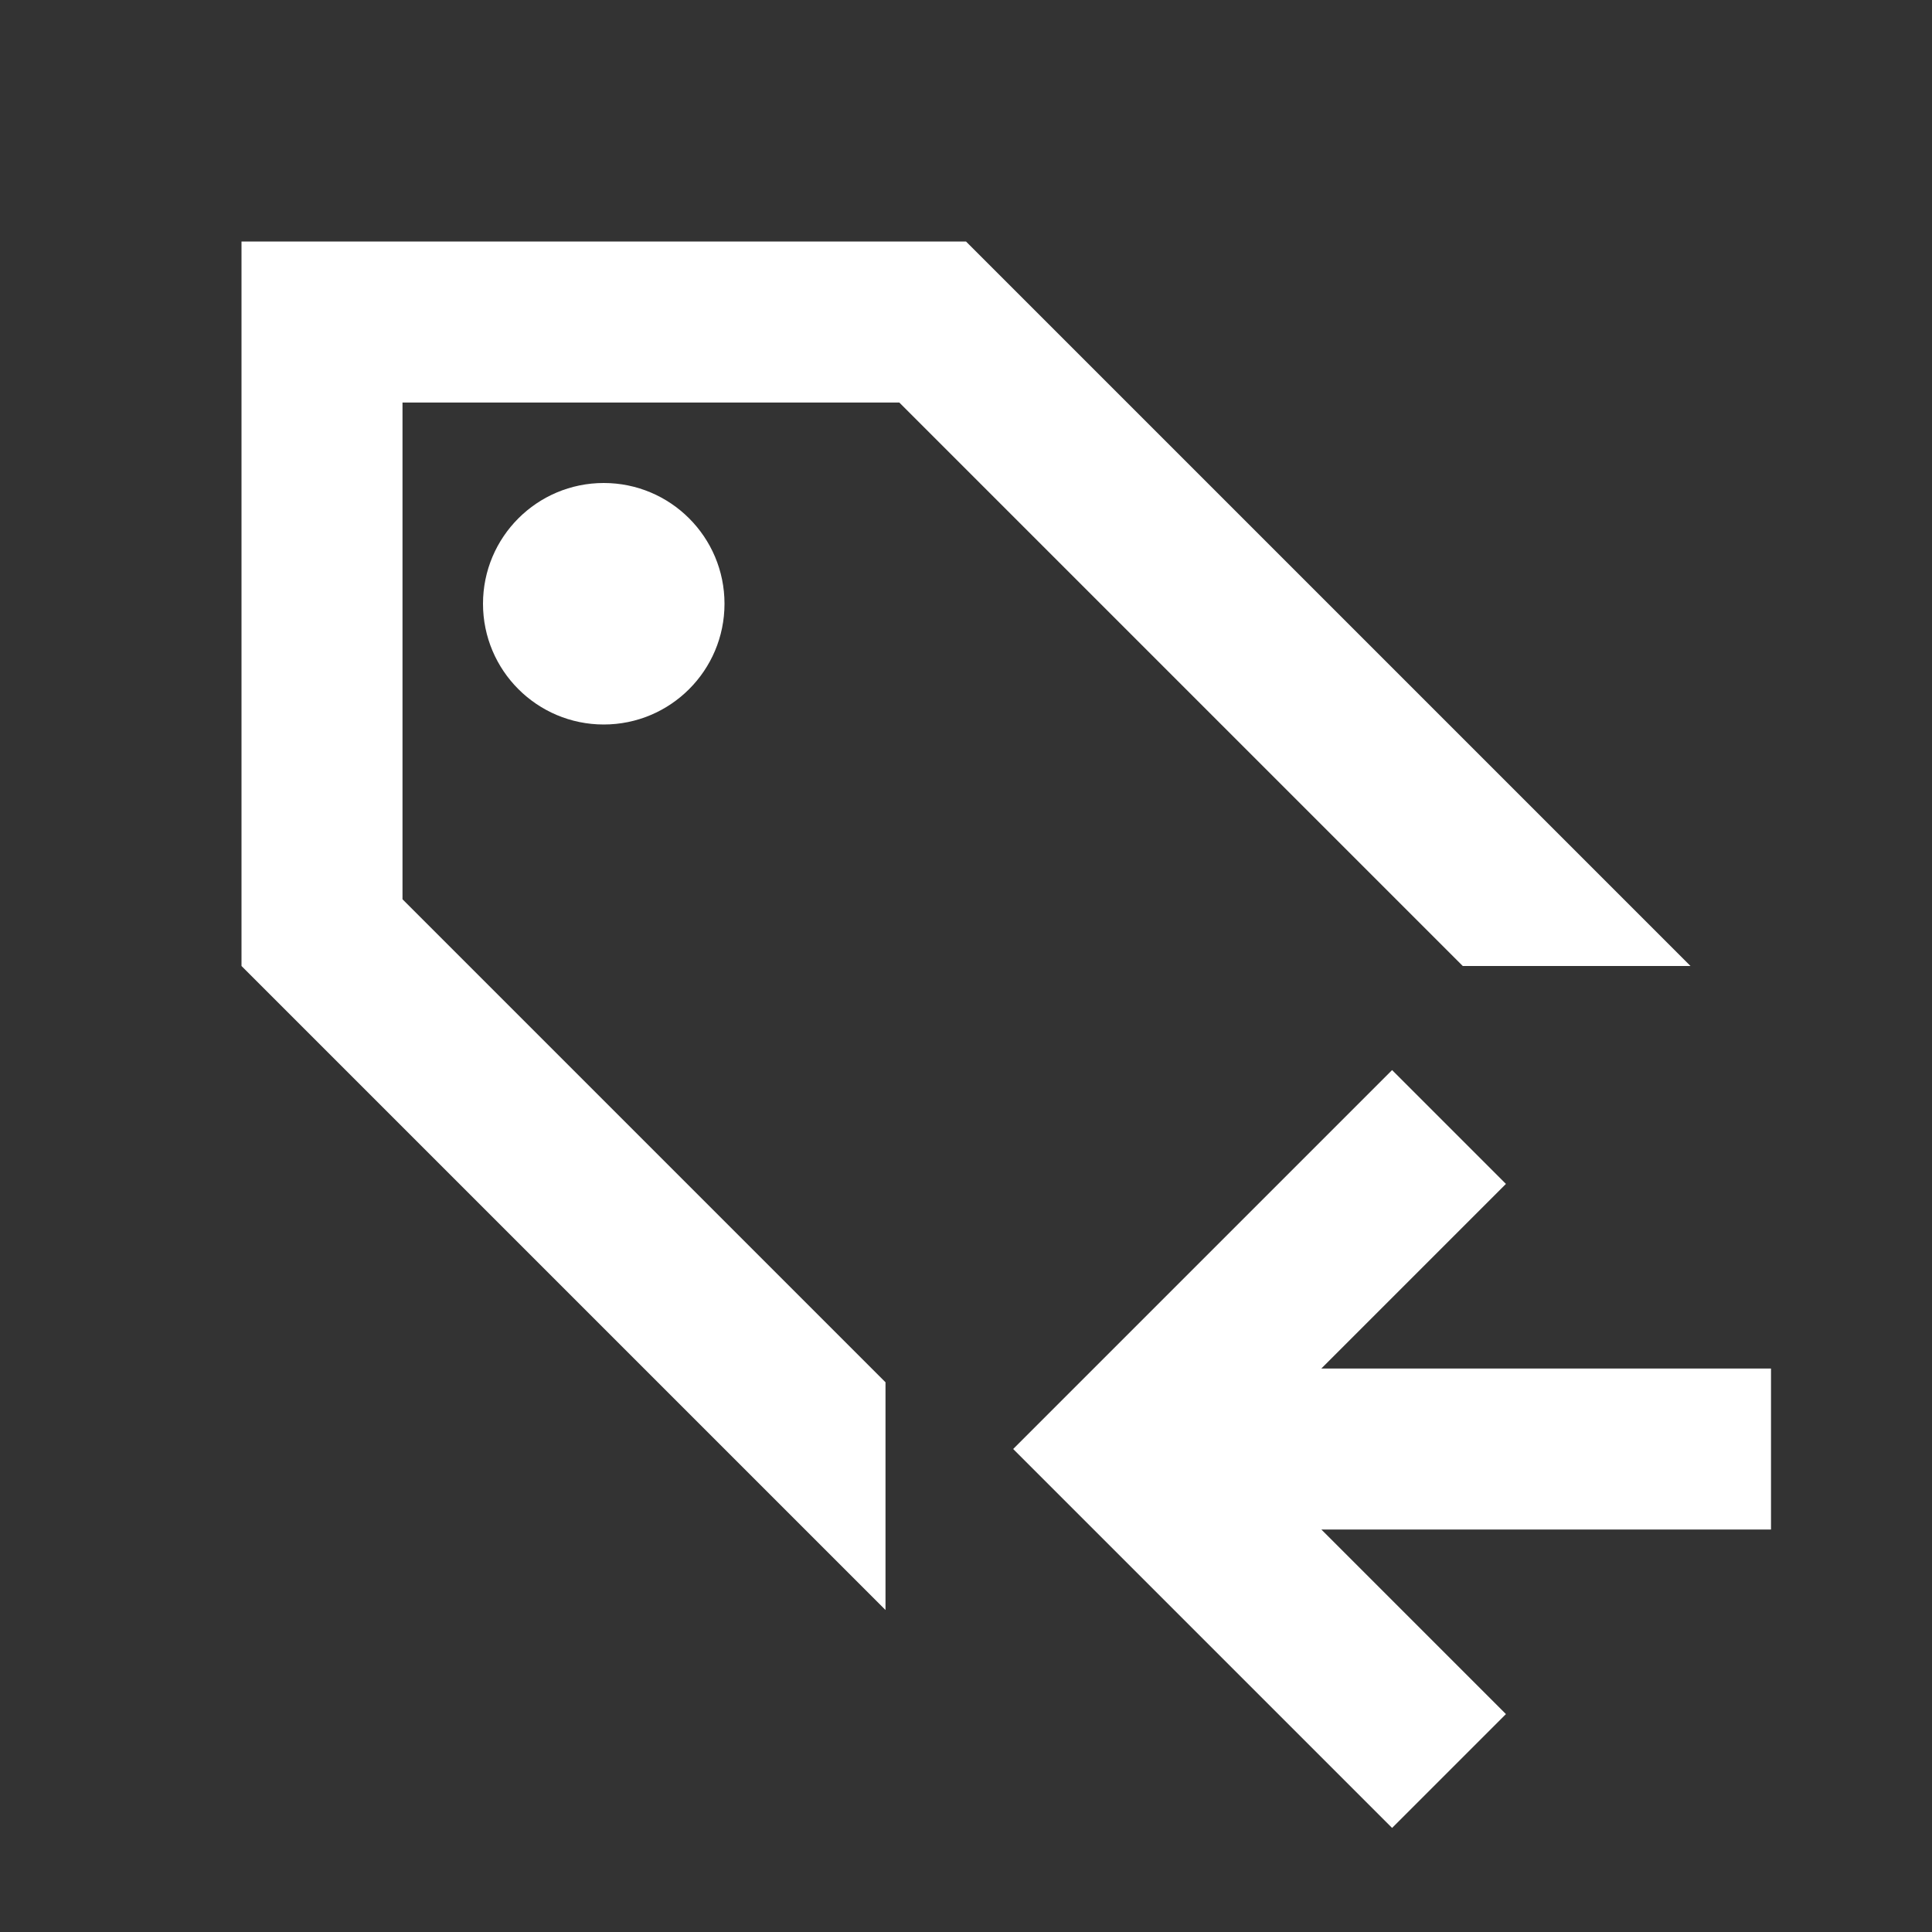 <svg width="512" height="512" viewBox="0 0 512 512" fill="none" xmlns="http://www.w3.org/2000/svg">
<rect x="0" y="0" width="512" height="512" fill="#333333" stroke="none"/>
<path fill-rule="evenodd" clip-rule="evenodd" d="M256 64L448 256H387.648L238.315 106.667H106.667V238.315L234.667 366.315V426.667L64 256V64H256ZM160 192C177.673 192 192 177.673 192 160C192 142.327 177.673 128 160 128C142.327 128 128 142.327 128 160C128 177.673 142.327 192 160 192ZM399.088 313.753L368.918 283.583L268.5 384.001L368.918 484.419L399.088 454.249L350.173 405.334H469.336V362.668H350.173L399.088 313.753Z" fill="white"/>
</svg>
